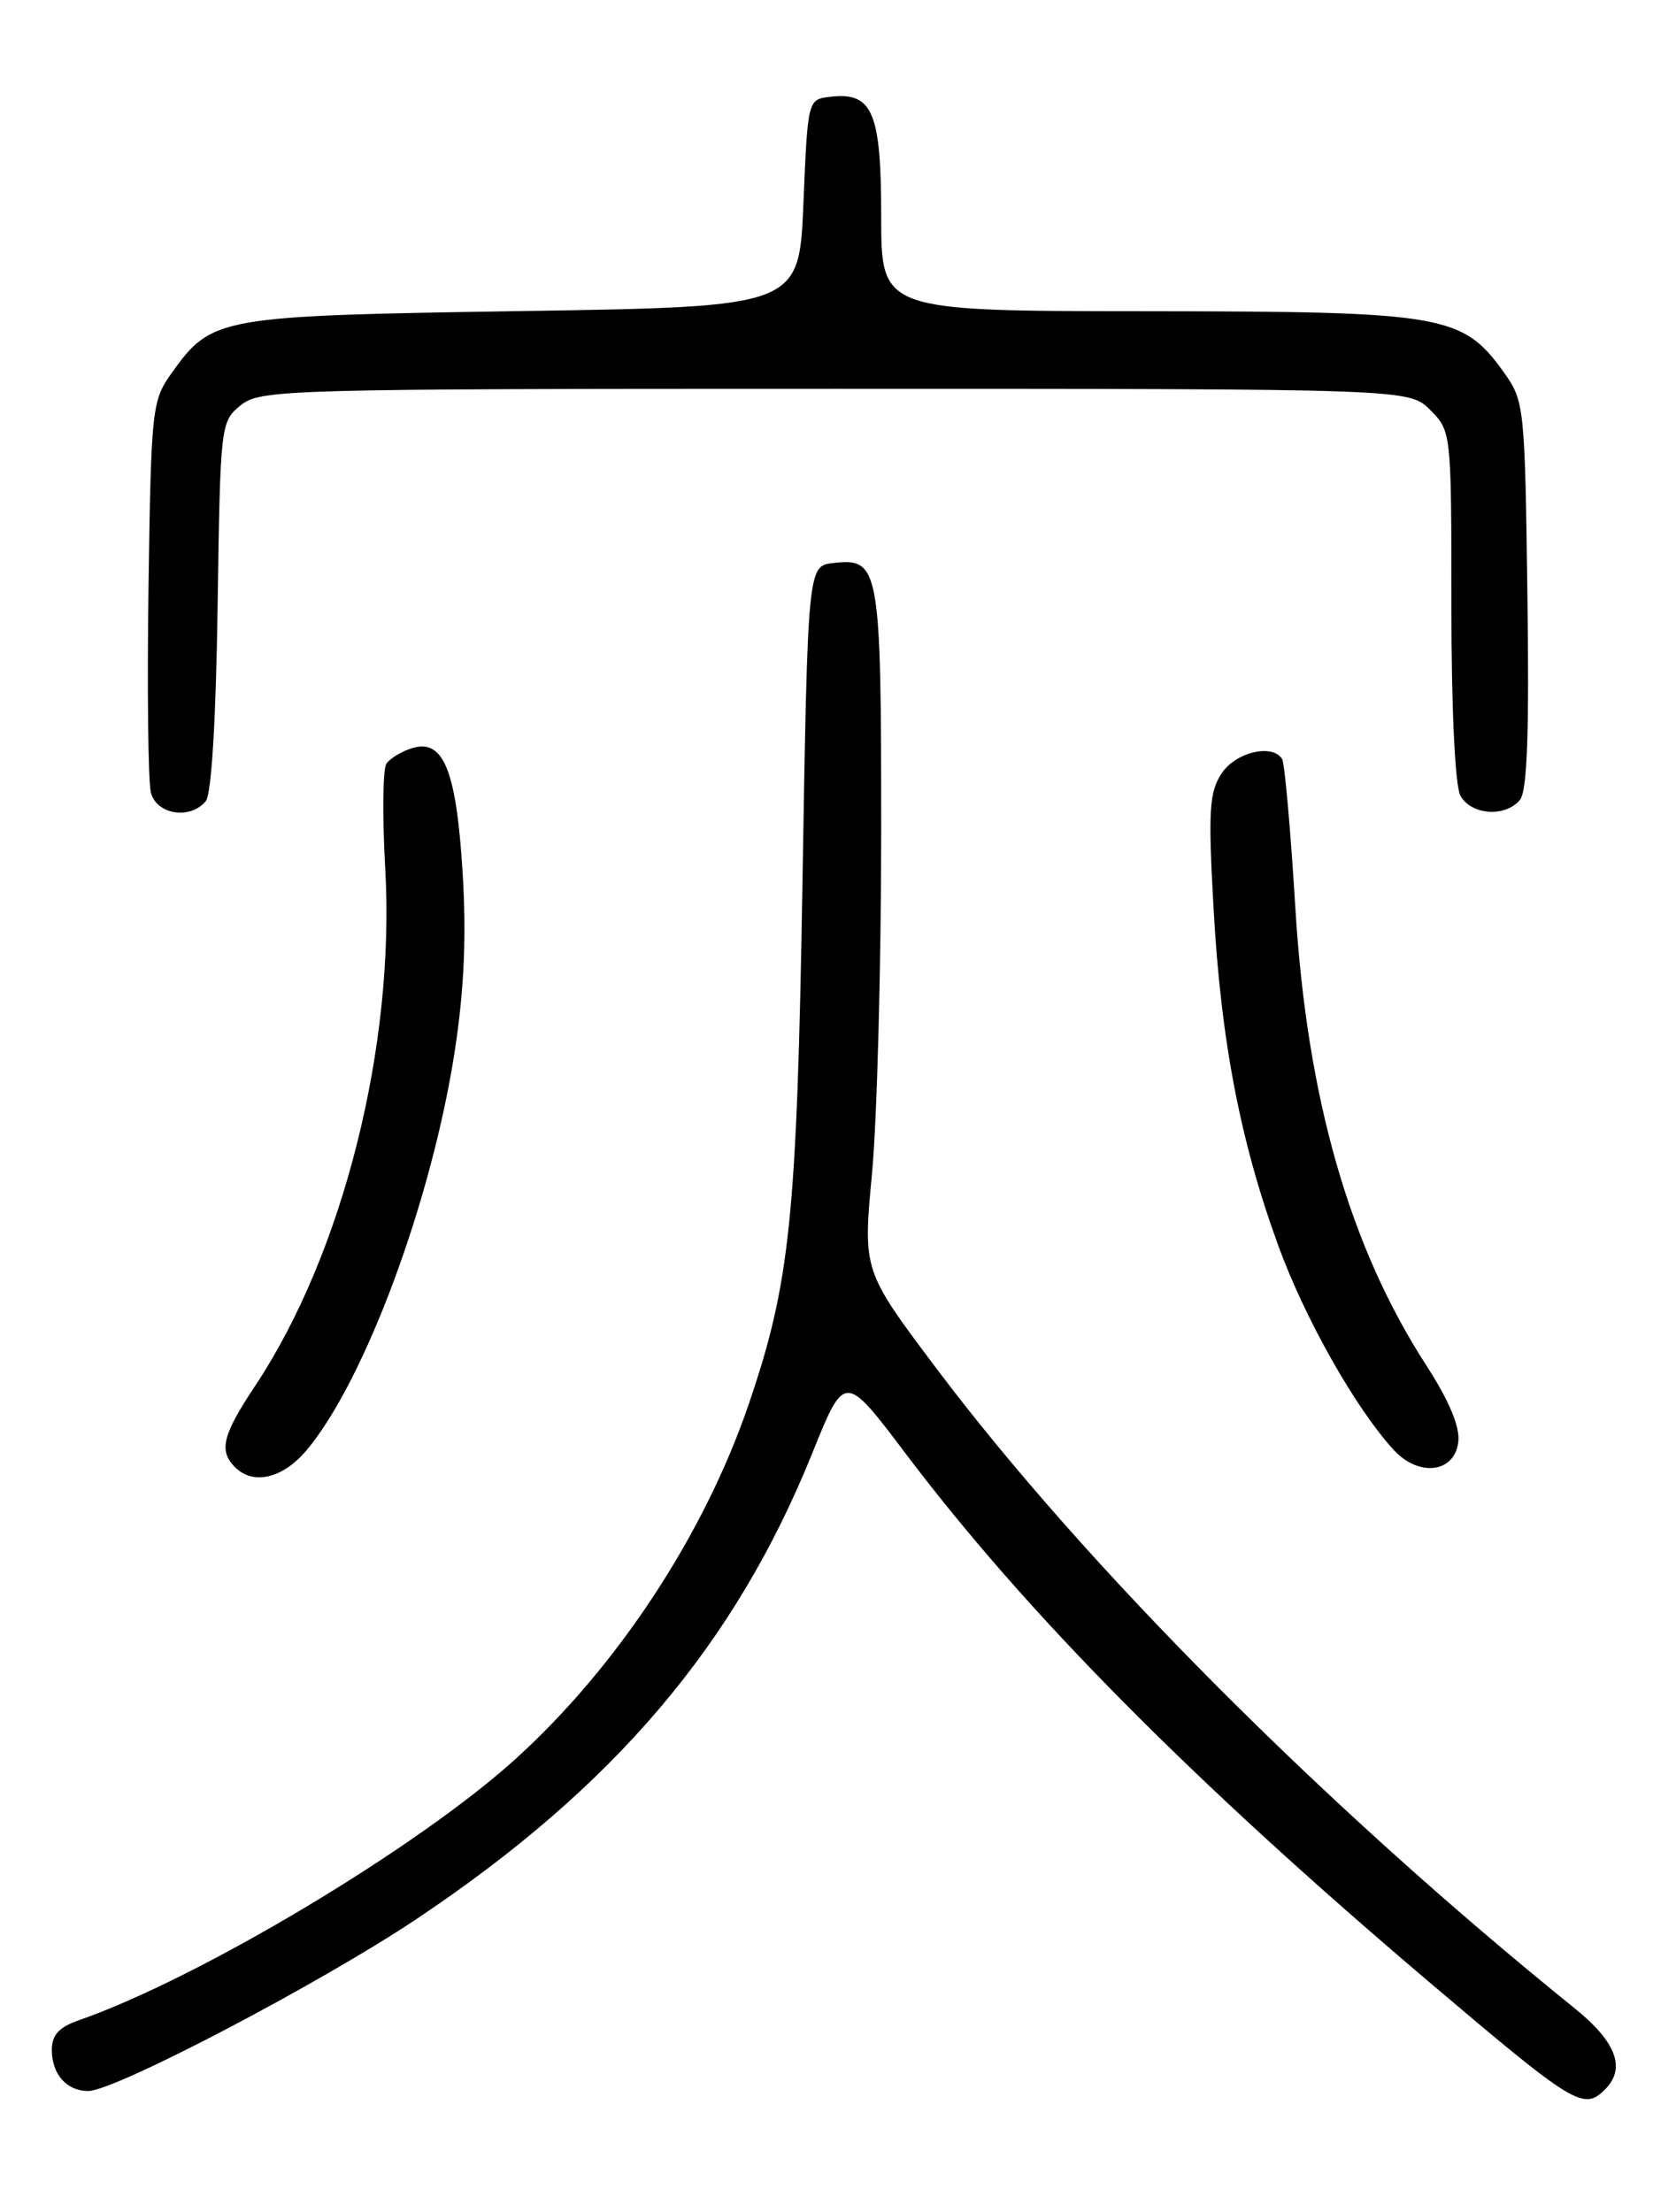 <?xml version="1.0" encoding="UTF-8" standalone="no"?>
<!DOCTYPE svg PUBLIC "-//W3C//DTD SVG 1.1//EN" "http://www.w3.org/Graphics/SVG/1.1/DTD/svg11.dtd" >
<svg xmlns="http://www.w3.org/2000/svg" xmlns:xlink="http://www.w3.org/1999/xlink" version="1.1" viewBox="0 0 194 256">
 <g >
 <path fill="currentColor"
d=" M 185.80 241.80 C 188.23 239.37 187.08 236.30 182.25 232.41 C 153.47 209.19 125.56 181.20 108.32 158.28 C 99.88 147.05 99.88 147.05 100.94 135.78 C 101.52 129.57 101.99 111.87 102.00 96.44 C 102.00 65.60 101.81 64.55 96.45 65.16 C 93.50 65.50 93.50 65.50 92.89 102.00 C 92.25 140.84 91.46 148.48 86.67 162.50 C 81.53 177.58 71.51 192.83 59.71 203.54 C 48.45 213.77 23.13 228.92 9.21 233.78 C 6.82 234.61 6.00 235.50 6.00 237.25 C 6.00 240.06 7.72 242.00 10.21 242.00 C 13.30 242.00 37.10 229.53 48.25 222.07 C 71.10 206.79 85.09 190.32 94.02 168.19 C 97.77 158.88 97.77 158.88 104.80 168.19 C 118.79 186.73 138.00 206.12 165.50 229.45 C 182.30 243.70 183.30 244.30 185.80 241.80 Z  M 35.48 167.85 C 42.23 159.82 50.00 138.89 52.65 121.57 C 53.73 114.50 54.00 108.37 53.55 101.00 C 52.82 89.13 51.33 85.45 47.69 86.59 C 46.49 86.96 45.15 87.77 44.73 88.38 C 44.31 89.00 44.25 94.45 44.59 100.50 C 45.76 120.99 39.71 145.05 29.56 160.35 C 25.75 166.08 25.30 167.90 27.20 169.80 C 29.32 171.92 32.73 171.11 35.48 167.85 Z  M 168.80 166.87 C 169.01 165.13 167.75 162.13 165.09 158.01 C 156.20 144.26 151.29 127.10 149.94 105.10 C 149.39 96.08 148.70 88.32 148.41 87.85 C 147.28 86.03 143.01 87.05 141.40 89.52 C 139.97 91.69 139.84 93.83 140.47 105.10 C 141.32 120.42 143.56 132.13 147.99 144.23 C 151.06 152.65 156.93 163.02 161.32 167.80 C 164.25 170.98 168.39 170.46 168.80 166.87 Z  M 23.82 92.72 C 24.48 91.93 25.00 83.26 25.19 70.13 C 25.50 49.11 25.53 48.79 27.86 46.91 C 30.13 45.07 32.76 45.00 96.66 45.00 C 163.09 45.00 163.09 45.00 165.55 47.45 C 167.99 49.90 168.00 50.00 168.00 70.02 C 168.00 81.97 168.42 90.92 169.04 92.07 C 170.25 94.33 174.24 94.63 175.93 92.58 C 176.78 91.56 177.02 84.88 176.80 68.83 C 176.51 47.10 176.44 46.41 174.10 43.13 C 169.30 36.41 167.20 36.05 132.75 36.02 C 102.00 36.00 102.00 36.00 102.00 25.07 C 102.00 12.97 101.01 10.63 96.12 11.20 C 93.50 11.50 93.50 11.50 93.00 23.50 C 92.50 35.50 92.50 35.50 60.50 36.00 C 25.10 36.55 24.52 36.66 19.83 43.23 C 17.59 46.37 17.49 47.34 17.19 67.96 C 17.02 79.76 17.15 90.44 17.46 91.71 C 18.11 94.28 22.01 94.90 23.82 92.72 Z "/>
</g>
</svg>